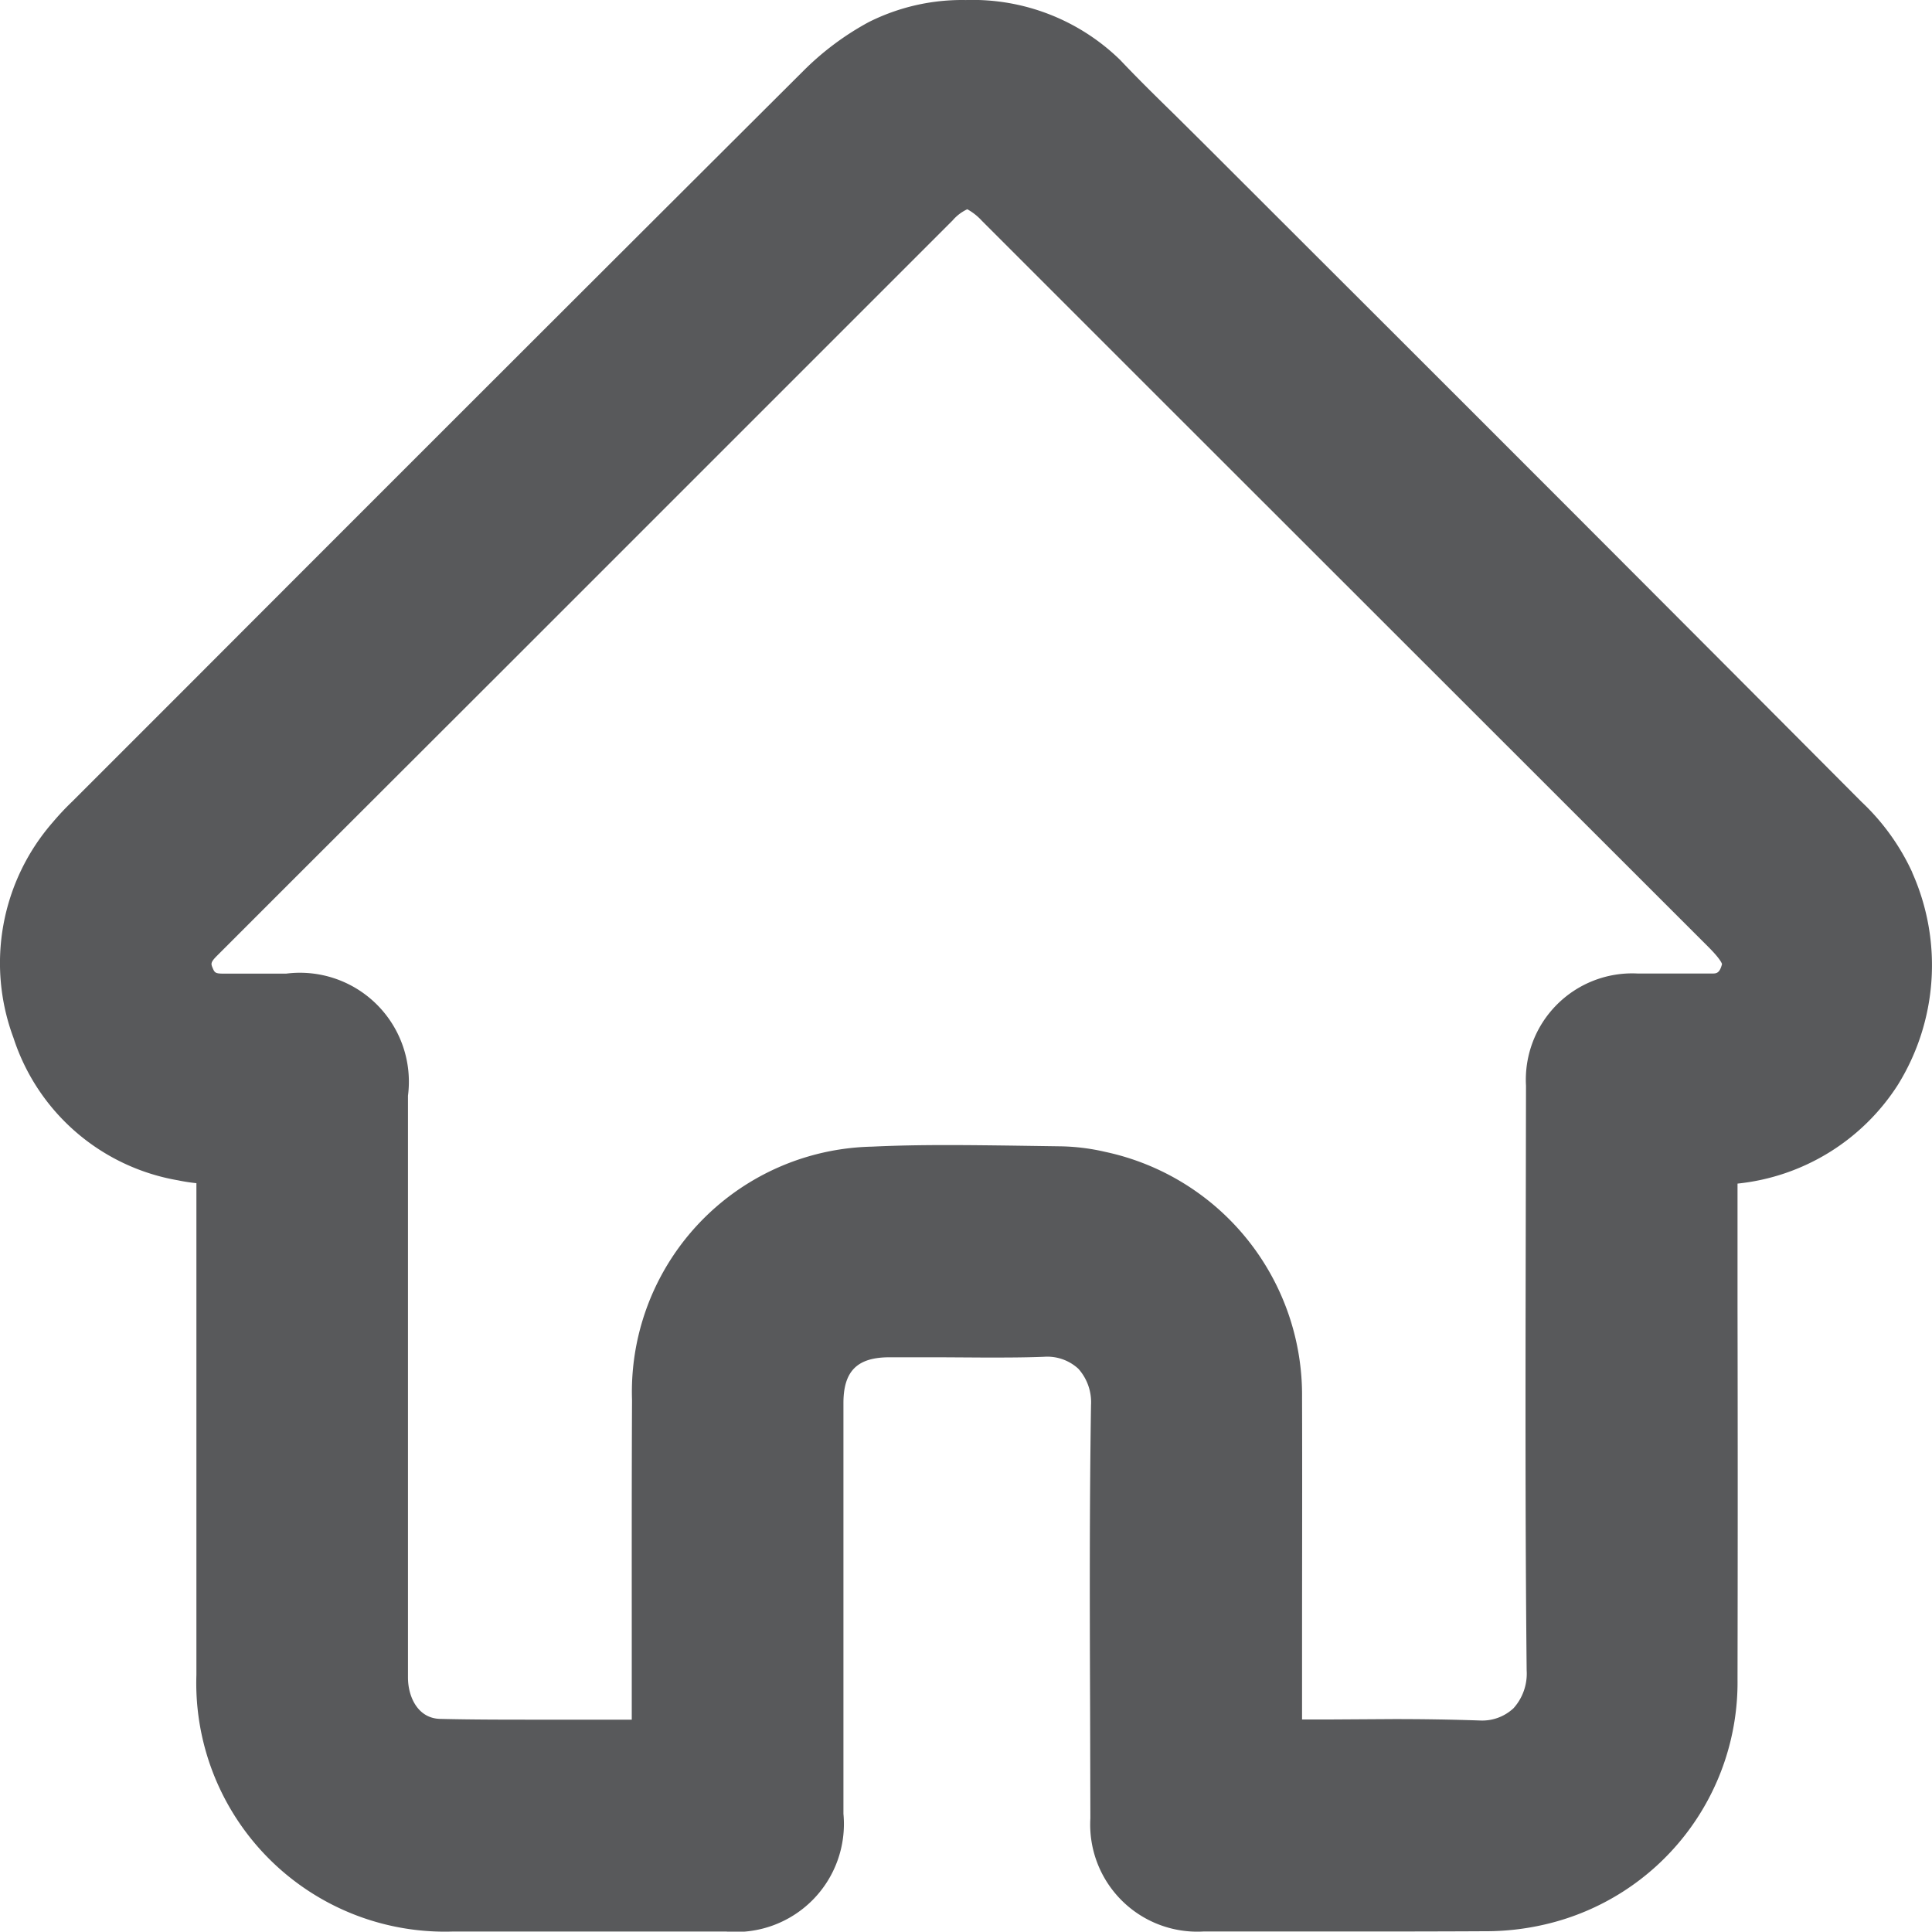 <svg xmlns="http://www.w3.org/2000/svg" xmlns:xlink="http://www.w3.org/1999/xlink" width="50.089" height="50.079" viewBox="0 0 50.089 50.079"><defs><style>.a{fill:#58595b;}.b{clip-path:url(#a);}</style><clipPath id="a"><rect class="a" width="50.089" height="50.079"/></clipPath></defs><g transform="translate(0 0)"><g class="b" transform="translate(0 0)"><path class="a" d="M49.579,22.618a5.882,5.882,0,0,0-1.316-1.83Q41.229,13.723,34.174,6.682L31.21,3.722l-.744-.738c-.48-.47-.961-.941-1.421-1.428A5.475,5.475,0,0,0,25.039,0a5.389,5.389,0,0,0-2.521.575,7.321,7.321,0,0,0-1.675,1.248q-8.014,7.988-16,15.987L1.879,20.774a6.968,6.968,0,0,0-.508.541A5.549,5.549,0,0,0,.35,26.905,5.455,5.455,0,0,0,4.616,30.6a4.652,4.652,0,0,0,.477.074V33.96l0,9.457a6.446,6.446,0,0,0,6.645,6.659H18.83a2.8,2.8,0,0,0,3.038-3.052V36.376c0-.829.355-1.184,1.181-1.188h.217l1.13,0,1.15.007c.508,0,1.015,0,1.523-.02h0a1.189,1.189,0,0,1,.89.311,1.3,1.3,0,0,1,.328.937c-.041,2.619-.034,5.238-.024,7.86l.007,2.856A2.777,2.777,0,0,0,31.2,50.075h3.59c1.228,0,2.46,0,3.688-.007a6.762,6.762,0,0,0,1.59-.179,6.442,6.442,0,0,0,4.98-6.358q.01-4.832,0-9.66V30.685A5.62,5.62,0,0,0,49.2,28.133a5.886,5.886,0,0,0,.376-5.515M5.787,25.241c-.21,0-.223-.03-.274-.149-.041-.1-.058-.139.1-.3L6.805,23.6l.643-.643L13.2,17.212l11.5-11.5a1.133,1.133,0,0,1,.379-.288,1.482,1.482,0,0,1,.379.3l4.706,4.706L44.287,24.544c.321.321.355.433.359.45-.058.227-.139.24-.22.244l-.694,0H42.453a2.758,2.758,0,0,0-2.889,2.91l-.007,3.955c-.007,3.732-.014,7.467.024,11.2a1.342,1.342,0,0,1-.338.981,1.186,1.186,0,0,1-.863.321c-.785-.027-1.509-.037-2.233-.037l-1.638.01-.751,0V42.659c0-2.142.007-4.283,0-6.425a6.448,6.448,0,0,0-5.1-6.371,5.489,5.489,0,0,0-1.2-.145L26.23,29.7c-.562-.007-1.123-.014-1.688-.014-.646,0-1.289.01-1.935.041A6.36,6.36,0,0,0,16.387,36.3c-.01,2.1-.007,4.2-.007,6.3l0,1.983-.565,0-1.864,0c-.849,0-1.7,0-2.541-.02-.572-.014-.832-.565-.832-1.076l0-11.033V28.408a2.825,2.825,0,0,0-3.157-3.167H5.794" transform="translate(-0.001 0.001)"/></g></g></svg>